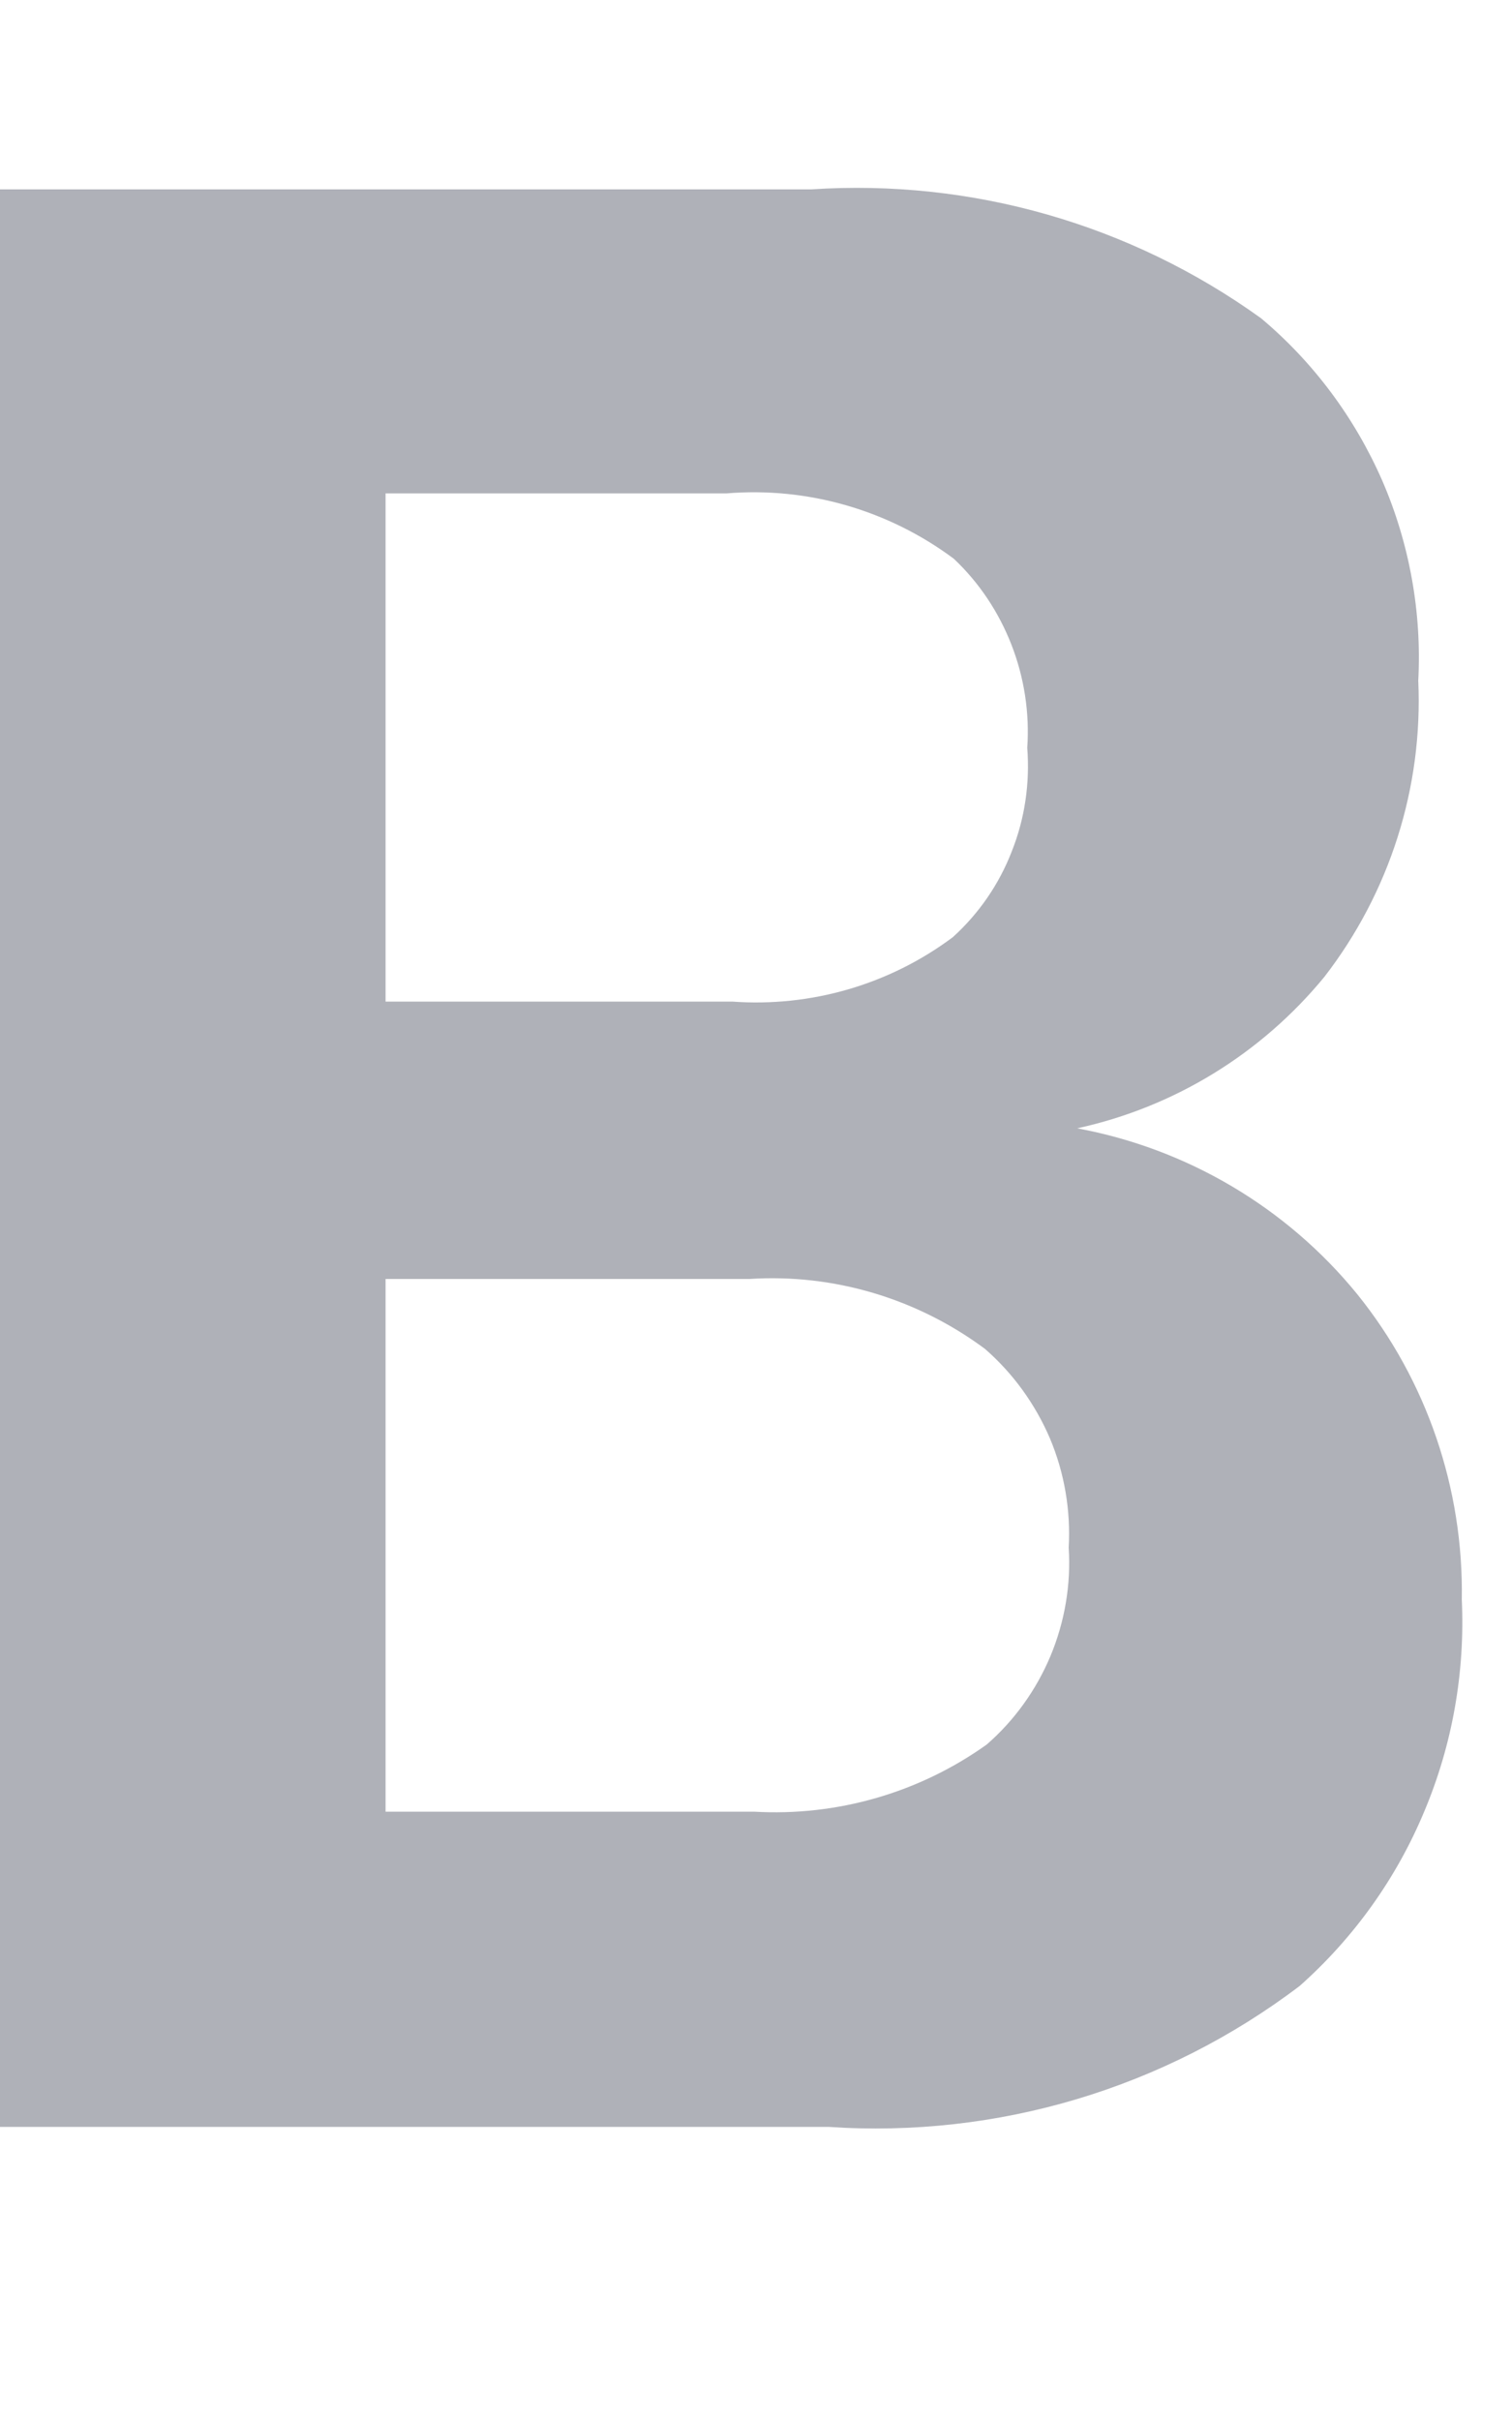 <svg width="5" height="8" viewBox="0 0 5 8" fill="none" xmlns="http://www.w3.org/2000/svg">
<path d="M4.488 4.278C4.718 4.563 4.84 4.921 4.834 5.288C4.845 5.528 4.803 5.767 4.71 5.988C4.618 6.209 4.477 6.406 4.298 6.565C3.851 6.904 3.298 7.069 2.739 7.031H0V0.626H2.683C3.213 0.591 3.738 0.741 4.17 1.052C4.343 1.197 4.48 1.381 4.571 1.589C4.661 1.797 4.702 2.024 4.69 2.25C4.706 2.604 4.595 2.951 4.379 3.23C4.17 3.484 3.883 3.66 3.562 3.73C3.925 3.797 4.254 3.991 4.488 4.278ZM1.275 3.311H2.421C2.682 3.33 2.941 3.255 3.151 3.098C3.237 3.02 3.304 2.923 3.346 2.814C3.389 2.706 3.406 2.589 3.397 2.472C3.405 2.357 3.387 2.24 3.345 2.132C3.303 2.024 3.238 1.926 3.154 1.847C2.938 1.686 2.671 1.609 2.403 1.631H1.275V3.311ZM3.263 5.767C3.355 5.687 3.427 5.586 3.474 5.474C3.521 5.361 3.542 5.238 3.534 5.116C3.541 4.993 3.52 4.869 3.472 4.755C3.423 4.641 3.35 4.54 3.257 4.459C3.032 4.292 2.756 4.21 2.478 4.228H1.275V5.989H2.493C2.767 6.005 3.039 5.927 3.263 5.767Z" fill="#AFB1B8"/>
</svg>

